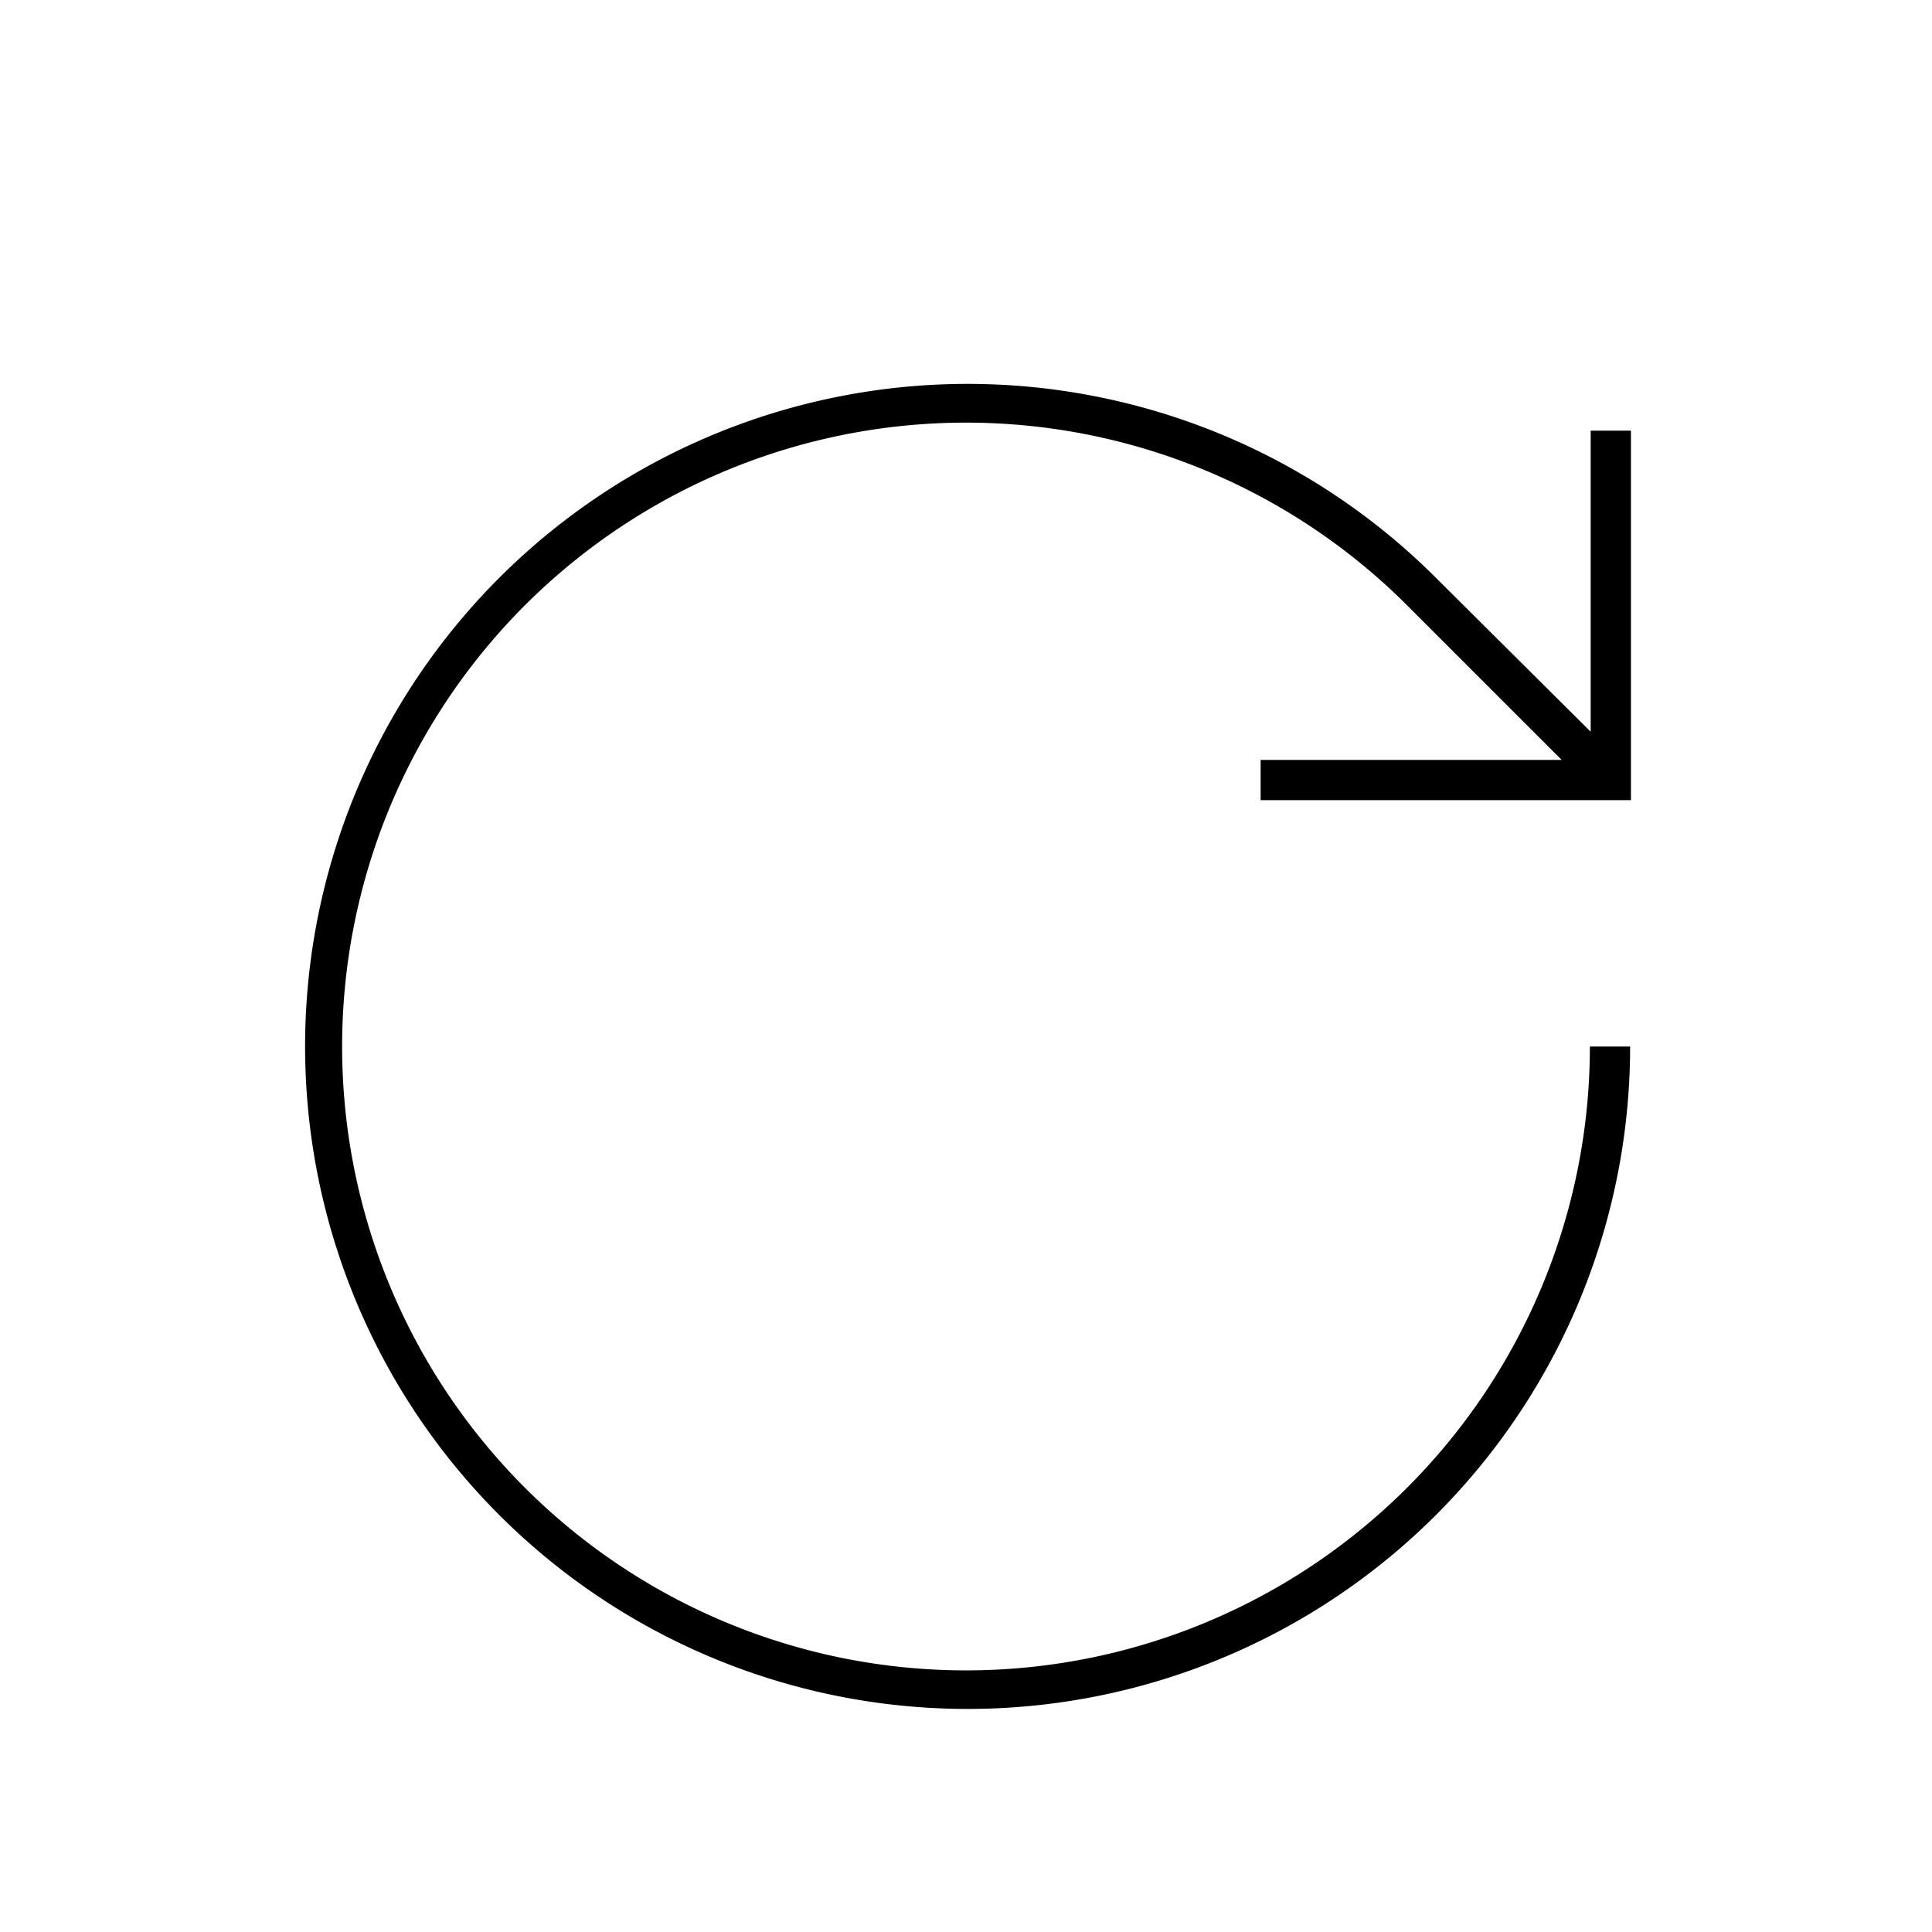 <svg id="Layer_1" data-name="Layer 1" xmlns="http://www.w3.org/2000/svg" viewBox="0 0 24 24"><title>iconoteka_update__refresh_l_a</title><path d="M15.66,9.94h4.6V5.35h-.5V9.09L17.83,7.17A8.23,8.23,0,1,0,20.25,13h-.5a7.75,7.75,0,1,1-2.27-5.48L19.4,9.44H15.66Z"/></svg>